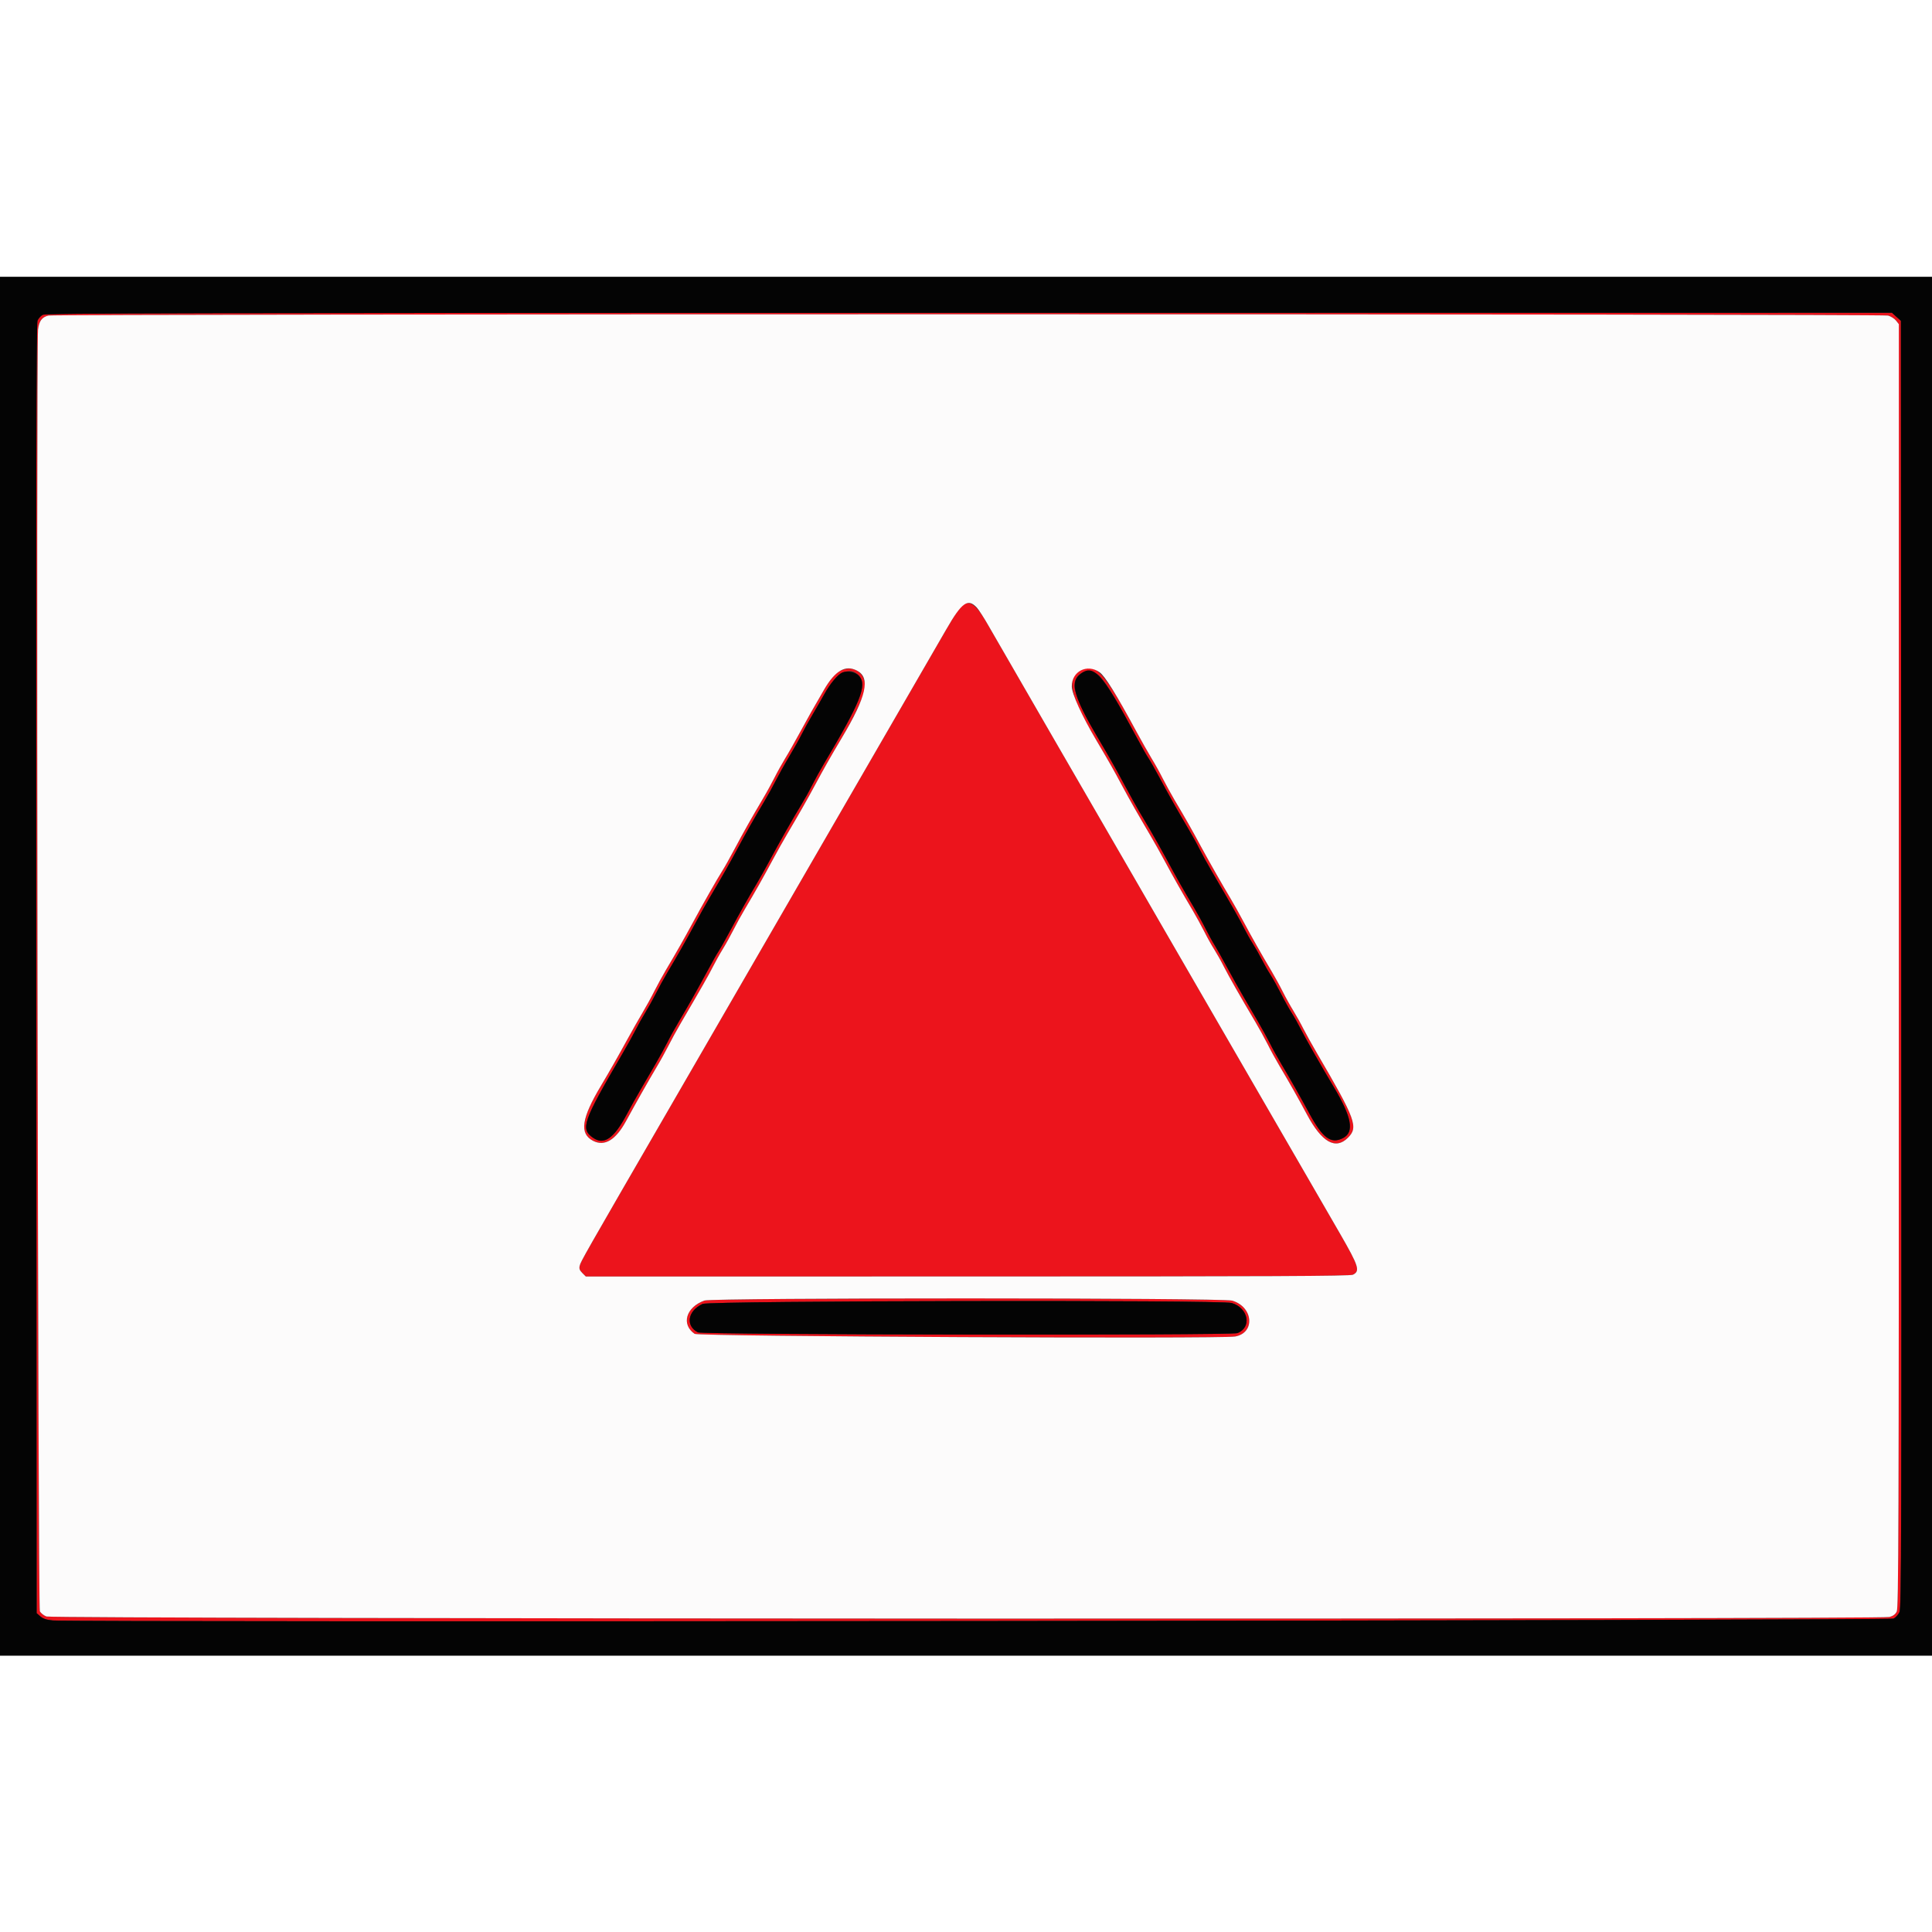 <?xml version="1.0" encoding="UTF-8"?>
<svg xmlns="http://www.w3.org/2000/svg" xmlns:xlink="http://www.w3.org/1999/xlink" width="150px" height="150px" viewBox="0 0 150 107" version="1.1">
<rect x="0" y="0" width="150" height="107" fill="#333333" stroke="none"/>
<g id="surface1">
<path style=" stroke:none;fill-rule:evenodd;fill:rgb(92.549%,7.843%,10.98%);fill-opacity:1;" d="M 3.312 2.945 C 3.16 3.027 2.98 3.23 2.91 3.395 C 2.82 3.617 2.793 16.258 2.816 53.719 L 2.844 103.746 L 3.133 103.996 C 3.344 104.176 3.613 104.266 4.098 104.312 C 5.645 104.465 146.711 104.324 147.016 104.168 C 147.176 104.086 147.383 103.863 147.473 103.668 C 147.625 103.355 147.637 98.32 147.613 53.363 L 147.586 3.406 L 147.234 3.094 L 146.887 2.781 L 75.238 2.789 C 13.566 2.793 3.555 2.812 3.312 2.945 M 146.59 3 C 146.809 3.062 147.086 3.238 147.207 3.391 L 147.426 3.668 L 147.426 53.488 C 147.426 97.59 147.406 103.348 147.262 103.621 C 147.156 103.832 146.973 103.969 146.699 104.043 C 146.008 104.234 4.062 104.195 3.602 104.004 C 3.398 103.922 3.172 103.742 3.094 103.602 C 2.945 103.34 2.805 5.355 2.953 4.098 C 3.031 3.426 3.258 3.117 3.758 3 C 4.328 2.867 146.105 2.867 146.59 3 M 74.551 25.664 C 74.398 25.828 73.914 26.586 73.477 27.352 C 72.66 28.766 62.195 46.863 52.305 63.961 C 45.207 76.227 45.09 76.434 45.008 76.773 C 44.953 76.996 45 77.125 45.211 77.336 L 45.484 77.609 L 75.129 77.605 C 98.734 77.605 104.828 77.578 105.043 77.469 C 105.613 77.184 105.496 76.809 104.043 74.289 C 103.309 73.023 102.086 70.906 101.32 69.578 C 100.555 68.254 98.102 64.016 95.871 60.16 C 93.641 56.305 91.176 52.039 90.391 50.688 C 89.609 49.332 88.637 47.645 88.227 46.941 C 86.055 43.203 77.242 27.949 76.727 27.047 C 75.734 25.301 75.207 24.965 74.551 25.664 M 65.281 30.555 C 64.898 30.719 64.465 31.215 63.992 32.027 C 63.176 33.426 62.691 34.285 62.07 35.434 C 61.703 36.109 61.207 36.988 60.961 37.383 C 60.719 37.781 60.344 38.453 60.129 38.883 C 59.914 39.309 59.512 40.047 59.23 40.516 C 58.387 41.938 57.715 43.129 57.027 44.426 C 56.668 45.102 56.25 45.848 56.098 46.082 C 55.719 46.676 54.477 48.855 53.754 50.203 C 53.109 51.395 52.547 52.391 51.715 53.789 C 51.438 54.262 51.027 55.008 50.805 55.449 C 50.586 55.891 50.176 56.637 49.895 57.109 C 49.613 57.582 49.094 58.496 48.738 59.145 C 47.926 60.629 47.316 61.691 46.664 62.789 C 45.137 65.336 44.969 66.516 46.047 67.074 C 46.938 67.531 47.797 67.02 48.598 65.555 C 49.355 64.164 50.355 62.398 51.004 61.305 C 51.293 60.824 51.695 60.09 51.902 59.68 C 52.109 59.266 52.531 58.496 52.84 57.965 C 54.438 55.234 55.051 54.156 55.355 53.547 C 55.543 53.176 55.883 52.562 56.117 52.184 C 56.352 51.805 56.715 51.145 56.934 50.715 C 57.148 50.285 57.551 49.551 57.832 49.082 C 58.672 47.664 59.227 46.684 59.922 45.387 C 60.285 44.711 60.824 43.746 61.121 43.246 C 62.039 41.691 62.684 40.562 63.309 39.395 C 63.957 38.188 64.527 37.18 65.355 35.793 C 66.363 34.098 67.168 32.34 67.168 31.824 C 67.168 30.707 66.289 30.117 65.281 30.555 M 83.914 30.531 C 82.766 31.148 83.055 32.48 85.102 35.945 C 86.25 37.895 86.414 38.184 87.062 39.395 C 87.746 40.668 88.383 41.785 89.309 43.355 C 89.605 43.855 90.117 44.77 90.449 45.387 C 91.105 46.609 91.809 47.852 92.602 49.188 C 92.879 49.66 93.289 50.406 93.512 50.848 C 93.73 51.289 94.074 51.902 94.273 52.211 C 94.469 52.52 94.809 53.121 95.023 53.551 C 95.395 54.289 96.336 55.945 97.465 57.84 C 97.75 58.32 98.18 59.102 98.418 59.57 C 98.652 60.043 99.074 60.812 99.355 61.285 C 100.211 62.727 100.754 63.691 101.473 65.031 C 102.625 67.191 103.691 67.797 104.652 66.836 C 105.477 66.012 105.27 65.441 102.246 60.266 C 101.852 59.59 101.375 58.734 101.188 58.363 C 101.004 57.992 100.66 57.379 100.43 57 C 100.195 56.621 99.828 55.961 99.613 55.531 C 99.402 55.105 98.996 54.367 98.719 53.898 C 97.914 52.547 97.219 51.316 96.551 50.07 C 96.211 49.438 95.77 48.641 95.566 48.305 C 94.922 47.234 93.863 45.375 93.234 44.211 C 92.598 43.023 92.035 42.027 91.199 40.625 C 90.922 40.152 90.512 39.406 90.289 38.969 C 90.07 38.527 89.672 37.812 89.406 37.379 C 89.145 36.945 88.625 36.027 88.254 35.344 C 85.707 30.637 85.062 29.918 83.914 30.531 M 66.711 30.988 C 67.336 31.715 66.809 33.023 63.945 37.84 C 63.664 38.312 63.254 39.059 63.035 39.496 C 62.816 39.938 62.453 40.586 62.234 40.941 C 61.645 41.898 60.449 44 59.77 45.281 C 59.441 45.898 58.996 46.695 58.785 47.047 C 58.105 48.18 57.496 49.262 56.734 50.68 C 56.328 51.441 55.906 52.188 55.801 52.34 C 55.695 52.488 55.297 53.191 54.918 53.898 C 54.164 55.293 53.473 56.523 52.68 57.859 C 52.398 58.328 52.012 59.027 51.824 59.41 C 51.633 59.793 51.215 60.551 50.898 61.098 C 50.582 61.641 50.062 62.531 49.746 63.078 C 49.426 63.621 48.938 64.5 48.656 65.031 C 47.66 66.902 46.895 67.43 46.043 66.836 C 45.051 66.145 45.246 65.59 48.289 60.375 C 48.688 59.695 49.16 58.84 49.348 58.469 C 49.531 58.102 49.875 57.488 50.109 57.105 C 50.34 56.727 50.707 56.066 50.922 55.641 C 51.137 55.211 51.539 54.477 51.82 54.004 C 52.613 52.668 53.316 51.426 53.973 50.203 C 54.301 49.586 54.816 48.672 55.113 48.172 C 56.125 46.461 56.582 45.656 57.242 44.426 C 57.93 43.145 58.473 42.184 59.336 40.73 C 59.617 40.262 60.02 39.527 60.234 39.102 C 60.449 38.676 60.91 37.844 61.266 37.254 C 61.617 36.664 62.059 35.883 62.242 35.512 C 62.426 35.145 62.805 34.457 63.086 33.988 C 63.363 33.516 63.777 32.801 64 32.395 C 64.93 30.703 65.992 30.152 66.711 30.988 M 85.168 30.828 C 85.652 31.125 86.438 32.371 88.219 35.695 C 88.629 36.457 89.051 37.203 89.16 37.352 C 89.266 37.504 89.664 38.203 90.043 38.91 C 90.781 40.289 91.465 41.5 92.277 42.871 C 92.559 43.344 92.945 44.043 93.133 44.426 C 93.324 44.809 93.734 45.555 94.043 46.082 C 95.66 48.848 96.254 49.895 96.57 50.527 C 96.762 50.91 97.078 51.473 97.277 51.781 C 97.473 52.09 97.781 52.633 97.961 52.988 C 98.141 53.344 98.449 53.887 98.648 54.195 C 98.844 54.5 99.211 55.164 99.465 55.664 C 99.715 56.164 100.082 56.824 100.281 57.133 C 100.477 57.441 100.789 57.996 100.973 58.363 C 101.316 59.047 102.617 61.336 103.555 62.898 C 104.949 65.23 105.164 66.398 104.281 66.855 C 103.34 67.344 102.703 66.879 101.66 64.953 C 100.934 63.609 100.223 62.355 99.461 61.07 C 99.18 60.598 98.793 59.898 98.605 59.516 C 98.414 59.137 97.996 58.375 97.68 57.832 C 97.363 57.285 96.844 56.395 96.527 55.852 C 96.207 55.309 95.637 54.281 95.254 53.574 C 94.875 52.867 94.438 52.094 94.289 51.855 C 94.137 51.617 93.836 51.066 93.613 50.629 C 93.395 50.188 92.984 49.445 92.707 48.973 C 91.883 47.59 91.32 46.598 90.555 45.172 C 90.156 44.438 89.59 43.426 89.293 42.926 C 89 42.426 88.602 41.75 88.406 41.426 C 88.215 41.102 87.738 40.234 87.34 39.5 C 86.605 38.125 86.121 37.277 85.129 35.594 C 84.074 33.797 83.422 32.34 83.422 31.762 C 83.422 30.809 84.332 30.32 85.168 30.828 M 54.695 79.473 C 53.258 79.984 52.863 81.336 53.938 82.062 C 54.234 82.262 94.801 82.461 95.895 82.266 C 97.473 81.984 97.309 79.965 95.664 79.48 C 94.906 79.254 55.328 79.25 54.695 79.473 M 95.633 79.664 C 96.934 80.055 97.211 81.57 96.066 82.004 C 95.57 82.191 54.555 82.133 54.188 81.945 C 53.195 81.434 53.391 80.262 54.555 79.734 C 55.105 79.488 94.812 79.418 95.633 79.664 "/>
<path style=" stroke:none;fill-rule:evenodd;fill:rgb(1.569%,1.569%,1.569%);fill-opacity:1;" d="M 0 53.523 L 0 107.047 L 150 107.047 L 150 0 L 0 0 L 0 53.523 M 147.234 3.094 L 147.586 3.406 L 147.613 53.363 C 147.637 98.32 147.625 103.355 147.473 103.668 C 147.383 103.863 147.176 104.086 147.016 104.168 C 146.711 104.324 5.645 104.465 4.098 104.312 C 3.613 104.266 3.344 104.176 3.133 103.996 L 2.844 103.746 L 2.816 53.719 C 2.793 16.258 2.82 3.617 2.91 3.395 C 2.98 3.23 3.16 3.027 3.312 2.945 C 3.555 2.812 13.566 2.793 75.238 2.789 L 146.887 2.781 L 147.234 3.094 M 65.395 30.711 C 65.047 30.859 64.438 31.594 64 32.395 C 63.777 32.801 63.363 33.516 63.086 33.988 C 62.805 34.457 62.426 35.145 62.242 35.512 C 62.059 35.883 61.617 36.664 61.266 37.254 C 60.91 37.844 60.449 38.676 60.234 39.102 C 60.02 39.527 59.617 40.262 59.336 40.73 C 58.473 42.184 57.93 43.145 57.242 44.426 C 56.582 45.656 56.125 46.461 55.113 48.172 C 54.816 48.672 54.301 49.586 53.973 50.203 C 53.316 51.426 52.613 52.668 51.82 54.004 C 51.539 54.477 51.137 55.211 50.922 55.641 C 50.707 56.066 50.34 56.727 50.109 57.105 C 49.875 57.488 49.531 58.102 49.348 58.469 C 49.16 58.84 48.688 59.695 48.289 60.375 C 45.246 65.59 45.051 66.145 46.043 66.836 C 46.895 67.43 47.66 66.902 48.656 65.031 C 48.938 64.5 49.426 63.621 49.746 63.078 C 50.062 62.531 50.582 61.641 50.898 61.098 C 51.215 60.551 51.633 59.793 51.824 59.41 C 52.012 59.027 52.398 58.328 52.68 57.859 C 53.473 56.523 54.164 55.293 54.918 53.898 C 55.297 53.191 55.695 52.488 55.801 52.34 C 55.906 52.188 56.328 51.441 56.734 50.68 C 57.496 49.262 58.105 48.18 58.785 47.047 C 58.996 46.695 59.441 45.898 59.77 45.281 C 60.449 44 61.645 41.898 62.234 40.941 C 62.453 40.586 62.816 39.938 63.035 39.496 C 63.254 39.059 63.664 38.312 63.945 37.84 C 66.809 33.023 67.336 31.715 66.711 30.988 C 66.449 30.684 65.785 30.543 65.395 30.711 M 83.773 30.926 C 83.09 31.535 83.43 32.707 85.129 35.594 C 86.121 37.277 86.605 38.125 87.34 39.5 C 87.738 40.234 88.215 41.102 88.406 41.426 C 88.602 41.75 89 42.426 89.293 42.926 C 89.59 43.426 90.156 44.438 90.555 45.172 C 91.32 46.598 91.883 47.59 92.707 48.973 C 92.984 49.445 93.395 50.188 93.613 50.629 C 93.836 51.066 94.137 51.617 94.289 51.855 C 94.438 52.094 94.875 52.867 95.254 53.574 C 95.637 54.281 96.207 55.309 96.527 55.852 C 96.844 56.395 97.363 57.285 97.68 57.832 C 97.996 58.375 98.414 59.137 98.605 59.516 C 98.793 59.898 99.18 60.598 99.461 61.07 C 100.223 62.355 100.934 63.609 101.66 64.953 C 102.703 66.879 103.34 67.344 104.281 66.855 C 105.164 66.398 104.949 65.23 103.555 62.898 C 102.617 61.336 101.316 59.047 100.973 58.363 C 100.789 57.996 100.477 57.441 100.281 57.133 C 100.082 56.824 99.715 56.164 99.465 55.664 C 99.211 55.164 98.844 54.5 98.648 54.195 C 98.449 53.887 98.141 53.344 97.961 52.988 C 97.781 52.633 97.473 52.09 97.277 51.781 C 97.078 51.473 96.762 50.91 96.57 50.527 C 96.254 49.895 95.66 48.848 94.043 46.082 C 93.734 45.555 93.324 44.809 93.133 44.426 C 92.945 44.043 92.559 43.344 92.277 42.871 C 91.465 41.5 90.781 40.289 90.043 38.91 C 89.664 38.203 89.266 37.504 89.16 37.352 C 89.051 37.203 88.629 36.457 88.219 35.695 C 85.508 30.641 84.867 29.953 83.773 30.926 M 54.555 79.734 C 53.391 80.262 53.195 81.434 54.188 81.945 C 54.555 82.133 95.57 82.191 96.066 82.004 C 97.211 81.57 96.934 80.055 95.633 79.664 C 94.812 79.418 55.105 79.488 54.555 79.734 "/>
<path style=" stroke:none;fill-rule:evenodd;fill:rgb(98.824%,98.431%,98.431%);fill-opacity:1;" d="M 3.758 3 C 3.258 3.117 3.031 3.426 2.953 4.098 C 2.805 5.355 2.945 103.34 3.094 103.602 C 3.172 103.742 3.398 103.922 3.602 104.004 C 4.062 104.195 146.008 104.234 146.699 104.043 C 146.973 103.969 147.156 103.832 147.262 103.621 C 147.406 103.348 147.426 97.59 147.426 53.488 L 147.426 3.668 L 147.207 3.391 C 147.086 3.238 146.809 3.062 146.59 3 C 146.105 2.867 4.328 2.867 3.758 3 M 75.844 25.68 C 76 25.852 76.395 26.465 76.727 27.047 C 77.242 27.949 86.055 43.203 88.227 46.941 C 88.637 47.645 89.609 49.332 90.391 50.688 C 91.176 52.039 93.641 56.305 95.871 60.16 C 98.102 64.016 100.555 68.254 101.32 69.578 C 102.086 70.906 103.309 73.023 104.043 74.289 C 105.496 76.809 105.613 77.184 105.043 77.469 C 104.828 77.578 98.734 77.605 75.129 77.605 L 45.484 77.609 L 45.211 77.336 C 45 77.125 44.953 76.996 45.008 76.773 C 45.09 76.434 45.207 76.227 52.305 63.961 C 62.195 46.863 72.66 28.766 73.477 27.352 C 74.68 25.258 75.148 24.926 75.844 25.68 M 66.527 30.562 C 67.605 31.117 67.281 32.555 65.355 35.793 C 64.527 37.18 63.957 38.188 63.309 39.395 C 62.684 40.562 62.039 41.691 61.121 43.246 C 60.824 43.746 60.285 44.711 59.922 45.387 C 59.227 46.684 58.672 47.664 57.832 49.082 C 57.551 49.551 57.148 50.285 56.934 50.715 C 56.715 51.145 56.352 51.805 56.117 52.184 C 55.883 52.562 55.543 53.176 55.355 53.547 C 55.051 54.156 54.438 55.234 52.84 57.965 C 52.531 58.496 52.109 59.266 51.902 59.68 C 51.695 60.09 51.293 60.824 51.004 61.305 C 50.355 62.398 49.355 64.164 48.598 65.555 C 47.797 67.02 46.938 67.531 46.047 67.074 C 44.969 66.516 45.137 65.336 46.664 62.789 C 47.316 61.691 47.926 60.629 48.738 59.145 C 49.094 58.496 49.613 57.582 49.895 57.109 C 50.176 56.637 50.586 55.891 50.805 55.449 C 51.027 55.008 51.438 54.262 51.715 53.789 C 52.547 52.391 53.109 51.395 53.754 50.203 C 54.477 48.855 55.719 46.676 56.098 46.082 C 56.25 45.848 56.668 45.102 57.027 44.426 C 57.715 43.129 58.387 41.938 59.23 40.516 C 59.512 40.047 59.914 39.309 60.129 38.883 C 60.344 38.453 60.719 37.781 60.961 37.383 C 61.207 36.988 61.703 36.109 62.07 35.434 C 62.691 34.285 63.176 33.426 63.992 32.027 C 64.844 30.566 65.641 30.105 66.527 30.562 M 85.371 30.695 C 85.797 31 86.637 32.355 88.254 35.344 C 88.625 36.027 89.145 36.945 89.406 37.379 C 89.672 37.812 90.07 38.527 90.289 38.969 C 90.512 39.406 90.922 40.152 91.199 40.625 C 92.035 42.027 92.598 43.023 93.234 44.211 C 93.863 45.375 94.922 47.234 95.566 48.305 C 95.77 48.641 96.211 49.438 96.551 50.07 C 97.219 51.316 97.914 52.547 98.719 53.898 C 98.996 54.367 99.402 55.105 99.613 55.531 C 99.828 55.961 100.195 56.621 100.43 57 C 100.66 57.379 101.004 57.992 101.188 58.363 C 101.375 58.734 101.852 59.59 102.246 60.266 C 105.27 65.441 105.477 66.012 104.652 66.836 C 103.691 67.797 102.625 67.191 101.473 65.031 C 100.754 63.691 100.211 62.727 99.355 61.285 C 99.074 60.812 98.652 60.043 98.418 59.57 C 98.18 59.102 97.75 58.32 97.465 57.84 C 96.336 55.945 95.395 54.289 95.023 53.551 C 94.809 53.121 94.469 52.52 94.273 52.211 C 94.074 51.902 93.73 51.289 93.512 50.848 C 93.289 50.406 92.879 49.66 92.602 49.188 C 91.809 47.852 91.105 46.609 90.449 45.387 C 90.117 44.77 89.605 43.855 89.309 43.355 C 88.383 41.785 87.746 40.668 87.062 39.395 C 86.414 38.184 86.25 37.895 85.102 35.945 C 83.996 34.074 83.223 32.375 83.215 31.797 C 83.199 30.625 84.406 30.008 85.371 30.695 M 95.664 79.48 C 97.309 79.965 97.473 81.984 95.895 82.266 C 94.801 82.461 54.234 82.262 53.938 82.062 C 52.863 81.336 53.258 79.984 54.695 79.473 C 55.328 79.25 94.906 79.254 95.664 79.48 "/>
</g>
</svg>
